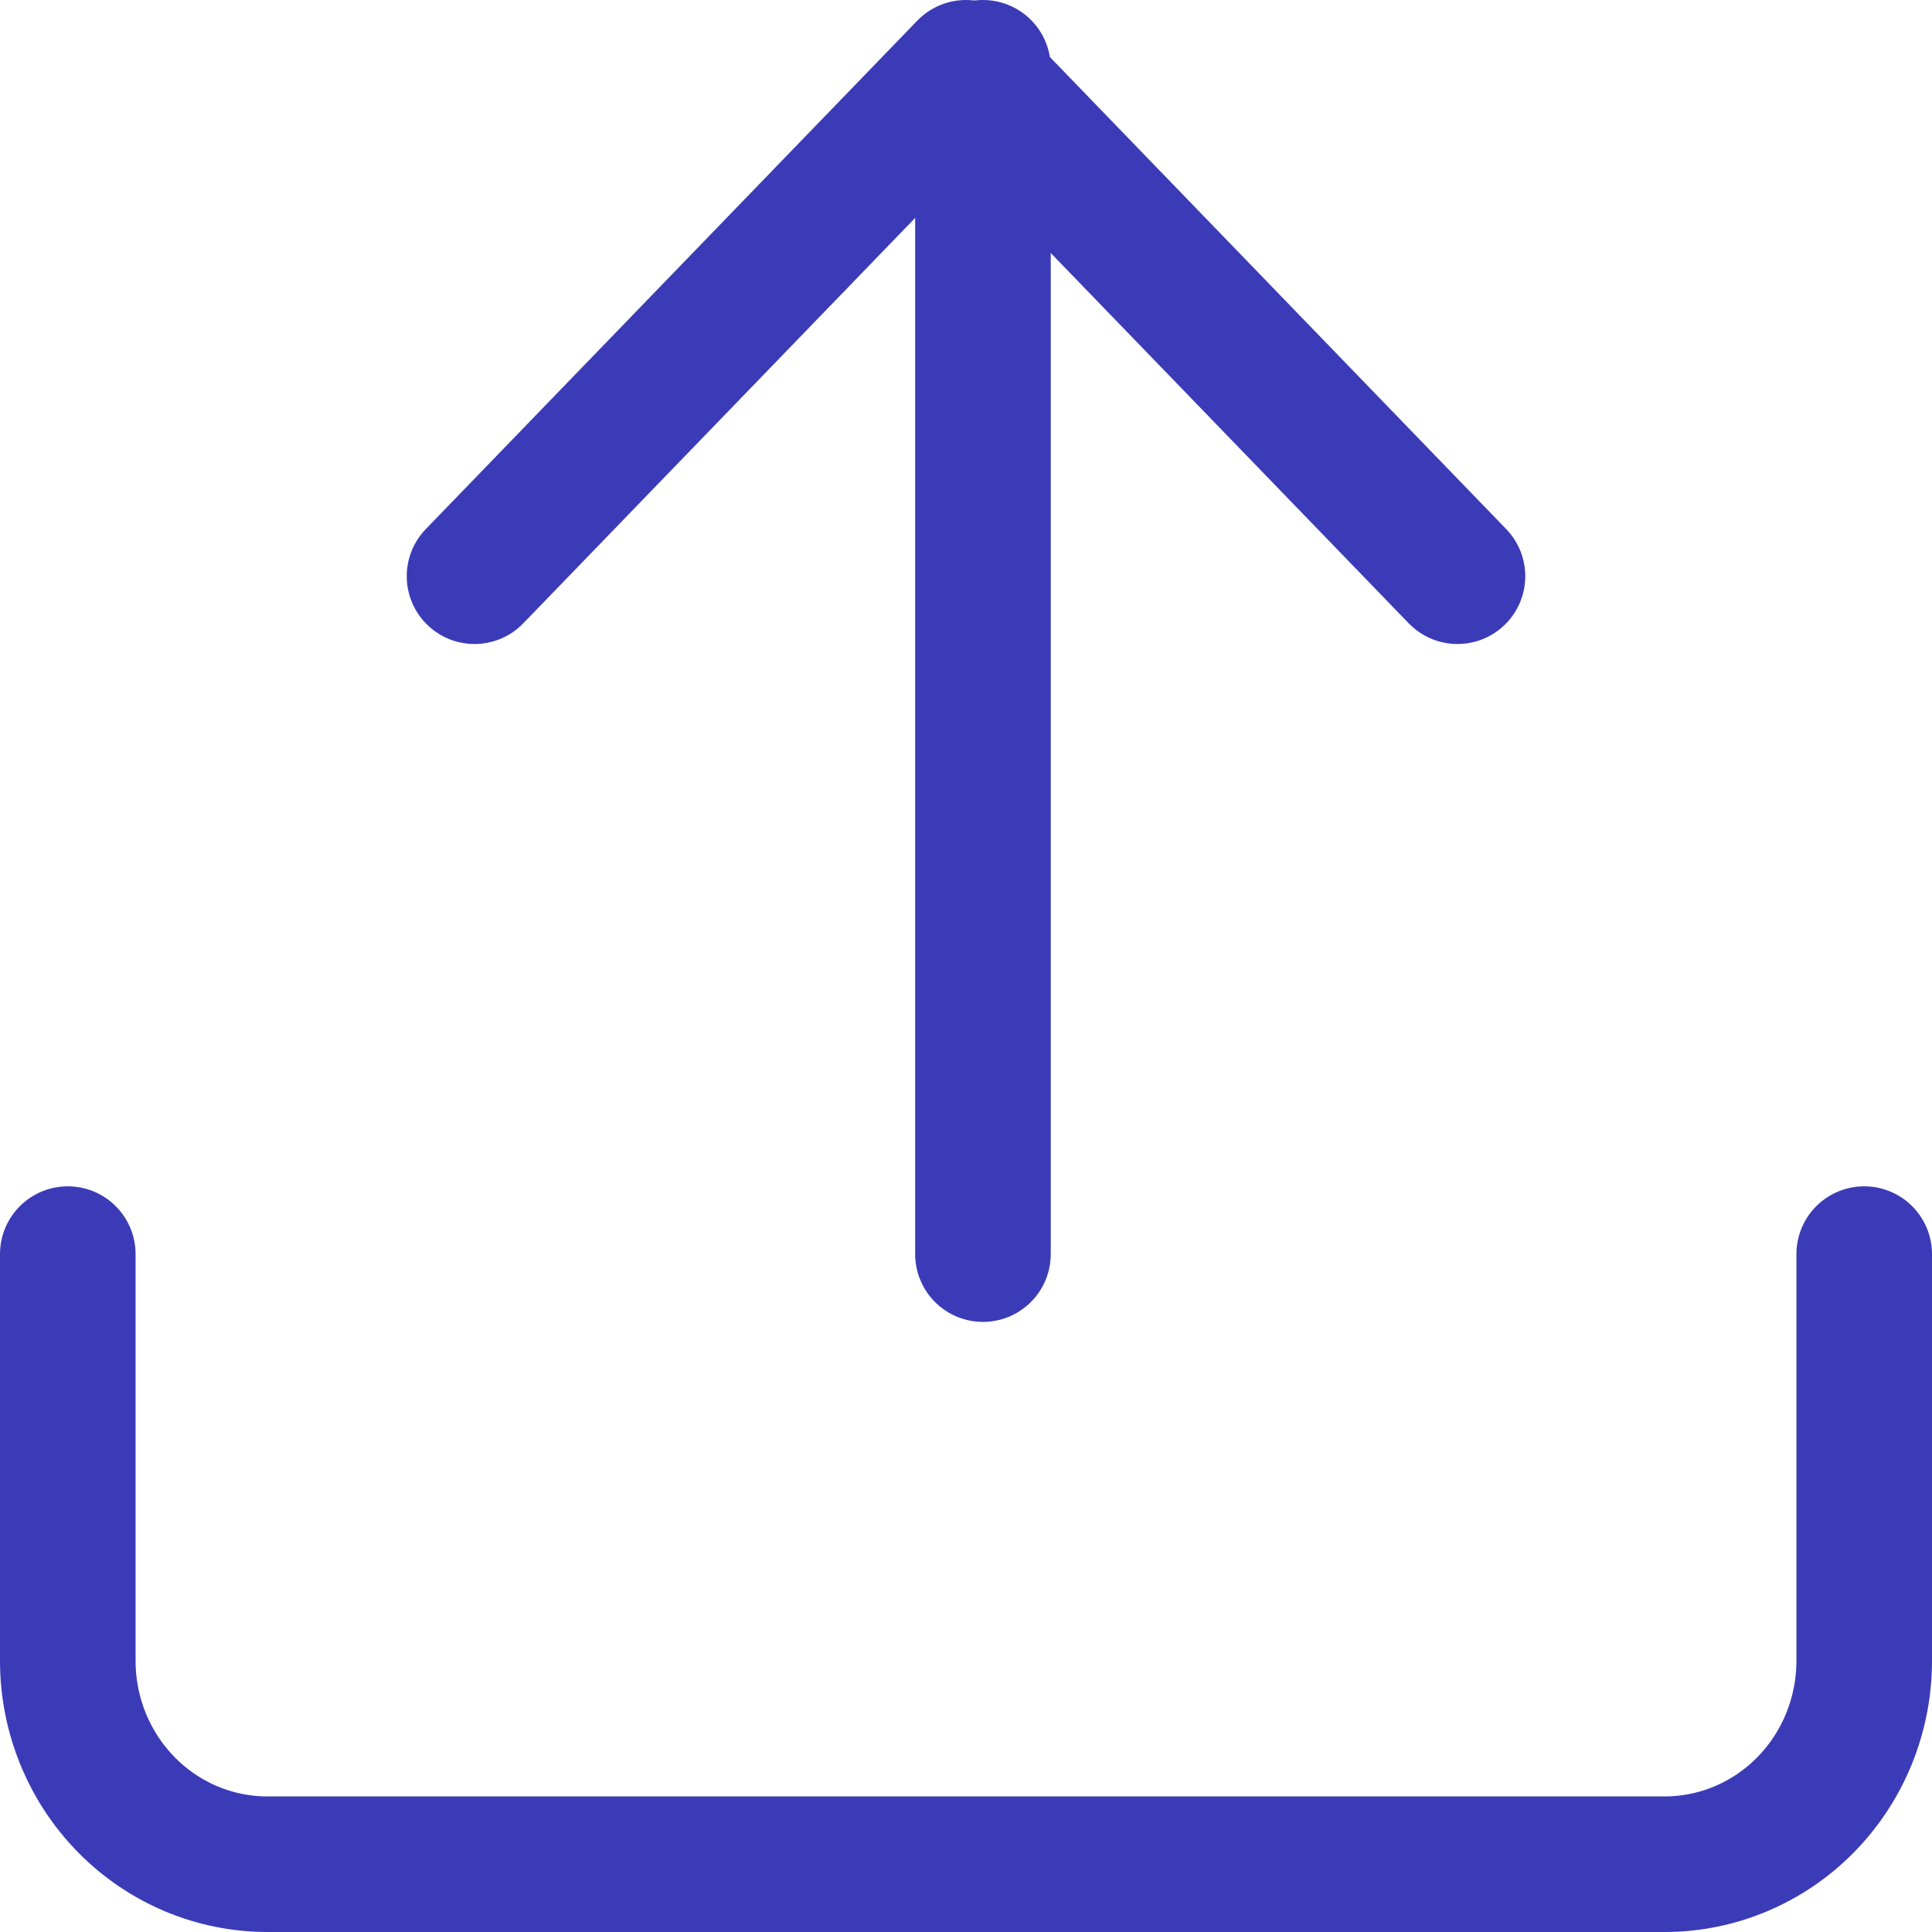 <svg width="57" height="57" viewBox="0 0 57 57" fill="none" xmlns="http://www.w3.org/2000/svg">
<path d="M55 37V49C55 50.591 54.38 52.117 53.275 53.243C52.171 54.368 50.673 55 49.111 55H7.889C6.327 55 4.829 54.368 3.725 53.243C2.62 52.117 2 50.591 2 49V37" stroke="#3B3BB8" stroke-width="4" stroke-linecap="round" stroke-linejoin="round"/>
<path d="M43 17L28.5 2L14 17" stroke="#3B3BB8" stroke-width="4" stroke-linecap="round" stroke-linejoin="round"/>
<path d="M29 2V37" stroke="#3B3BB8" stroke-width="4" stroke-linecap="round" stroke-linejoin="round"/>
</svg>
